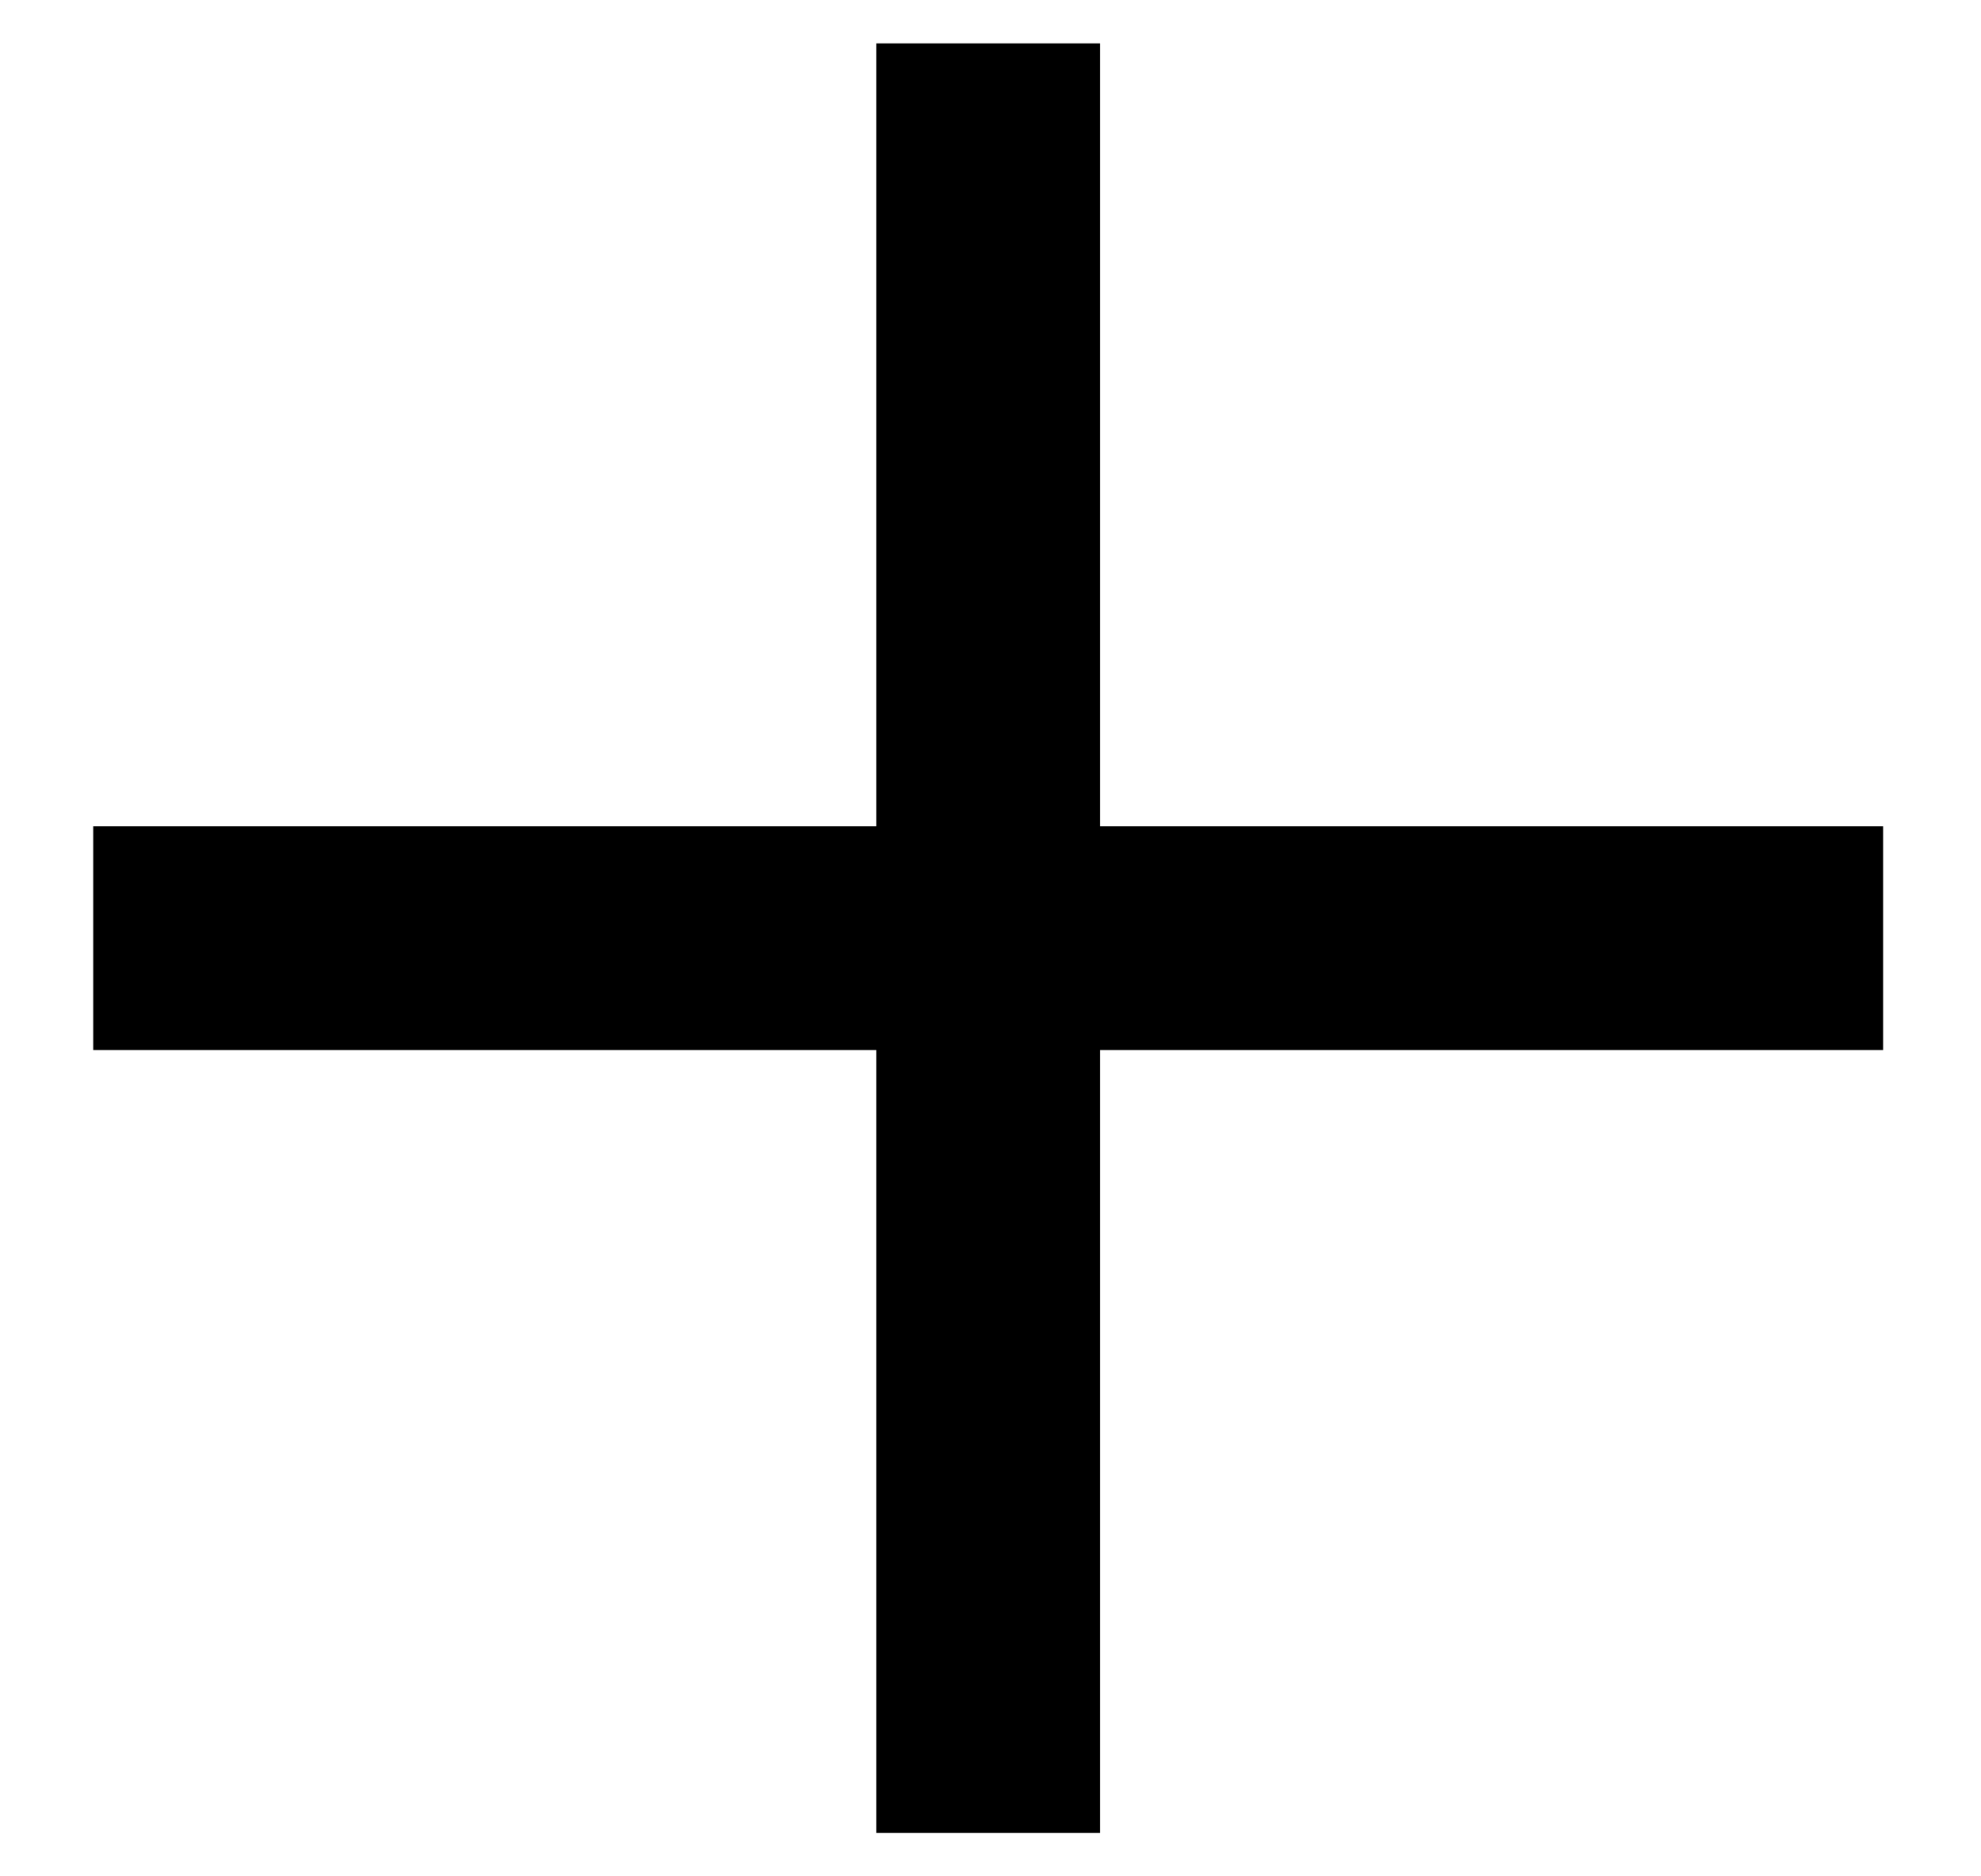 <svg width="19" height="18" viewBox="0 0 19 18" fill="none" xmlns="http://www.w3.org/2000/svg">
<g clip-path="url(#clip0_24491_21774)">
<path d="M8.405 0.416V7.927H0.894V10.073H8.405V17.584H10.55V10.073H18.061V7.927H10.55V0.416H8.405Z" fill="black"/>
</g>
<defs>
<clipPath id="clip0_24491_21774">
<rect width="19" height="17.882" fill="white" transform="translate(0 0.059)"/>
</clipPath>
</defs>
</svg>
